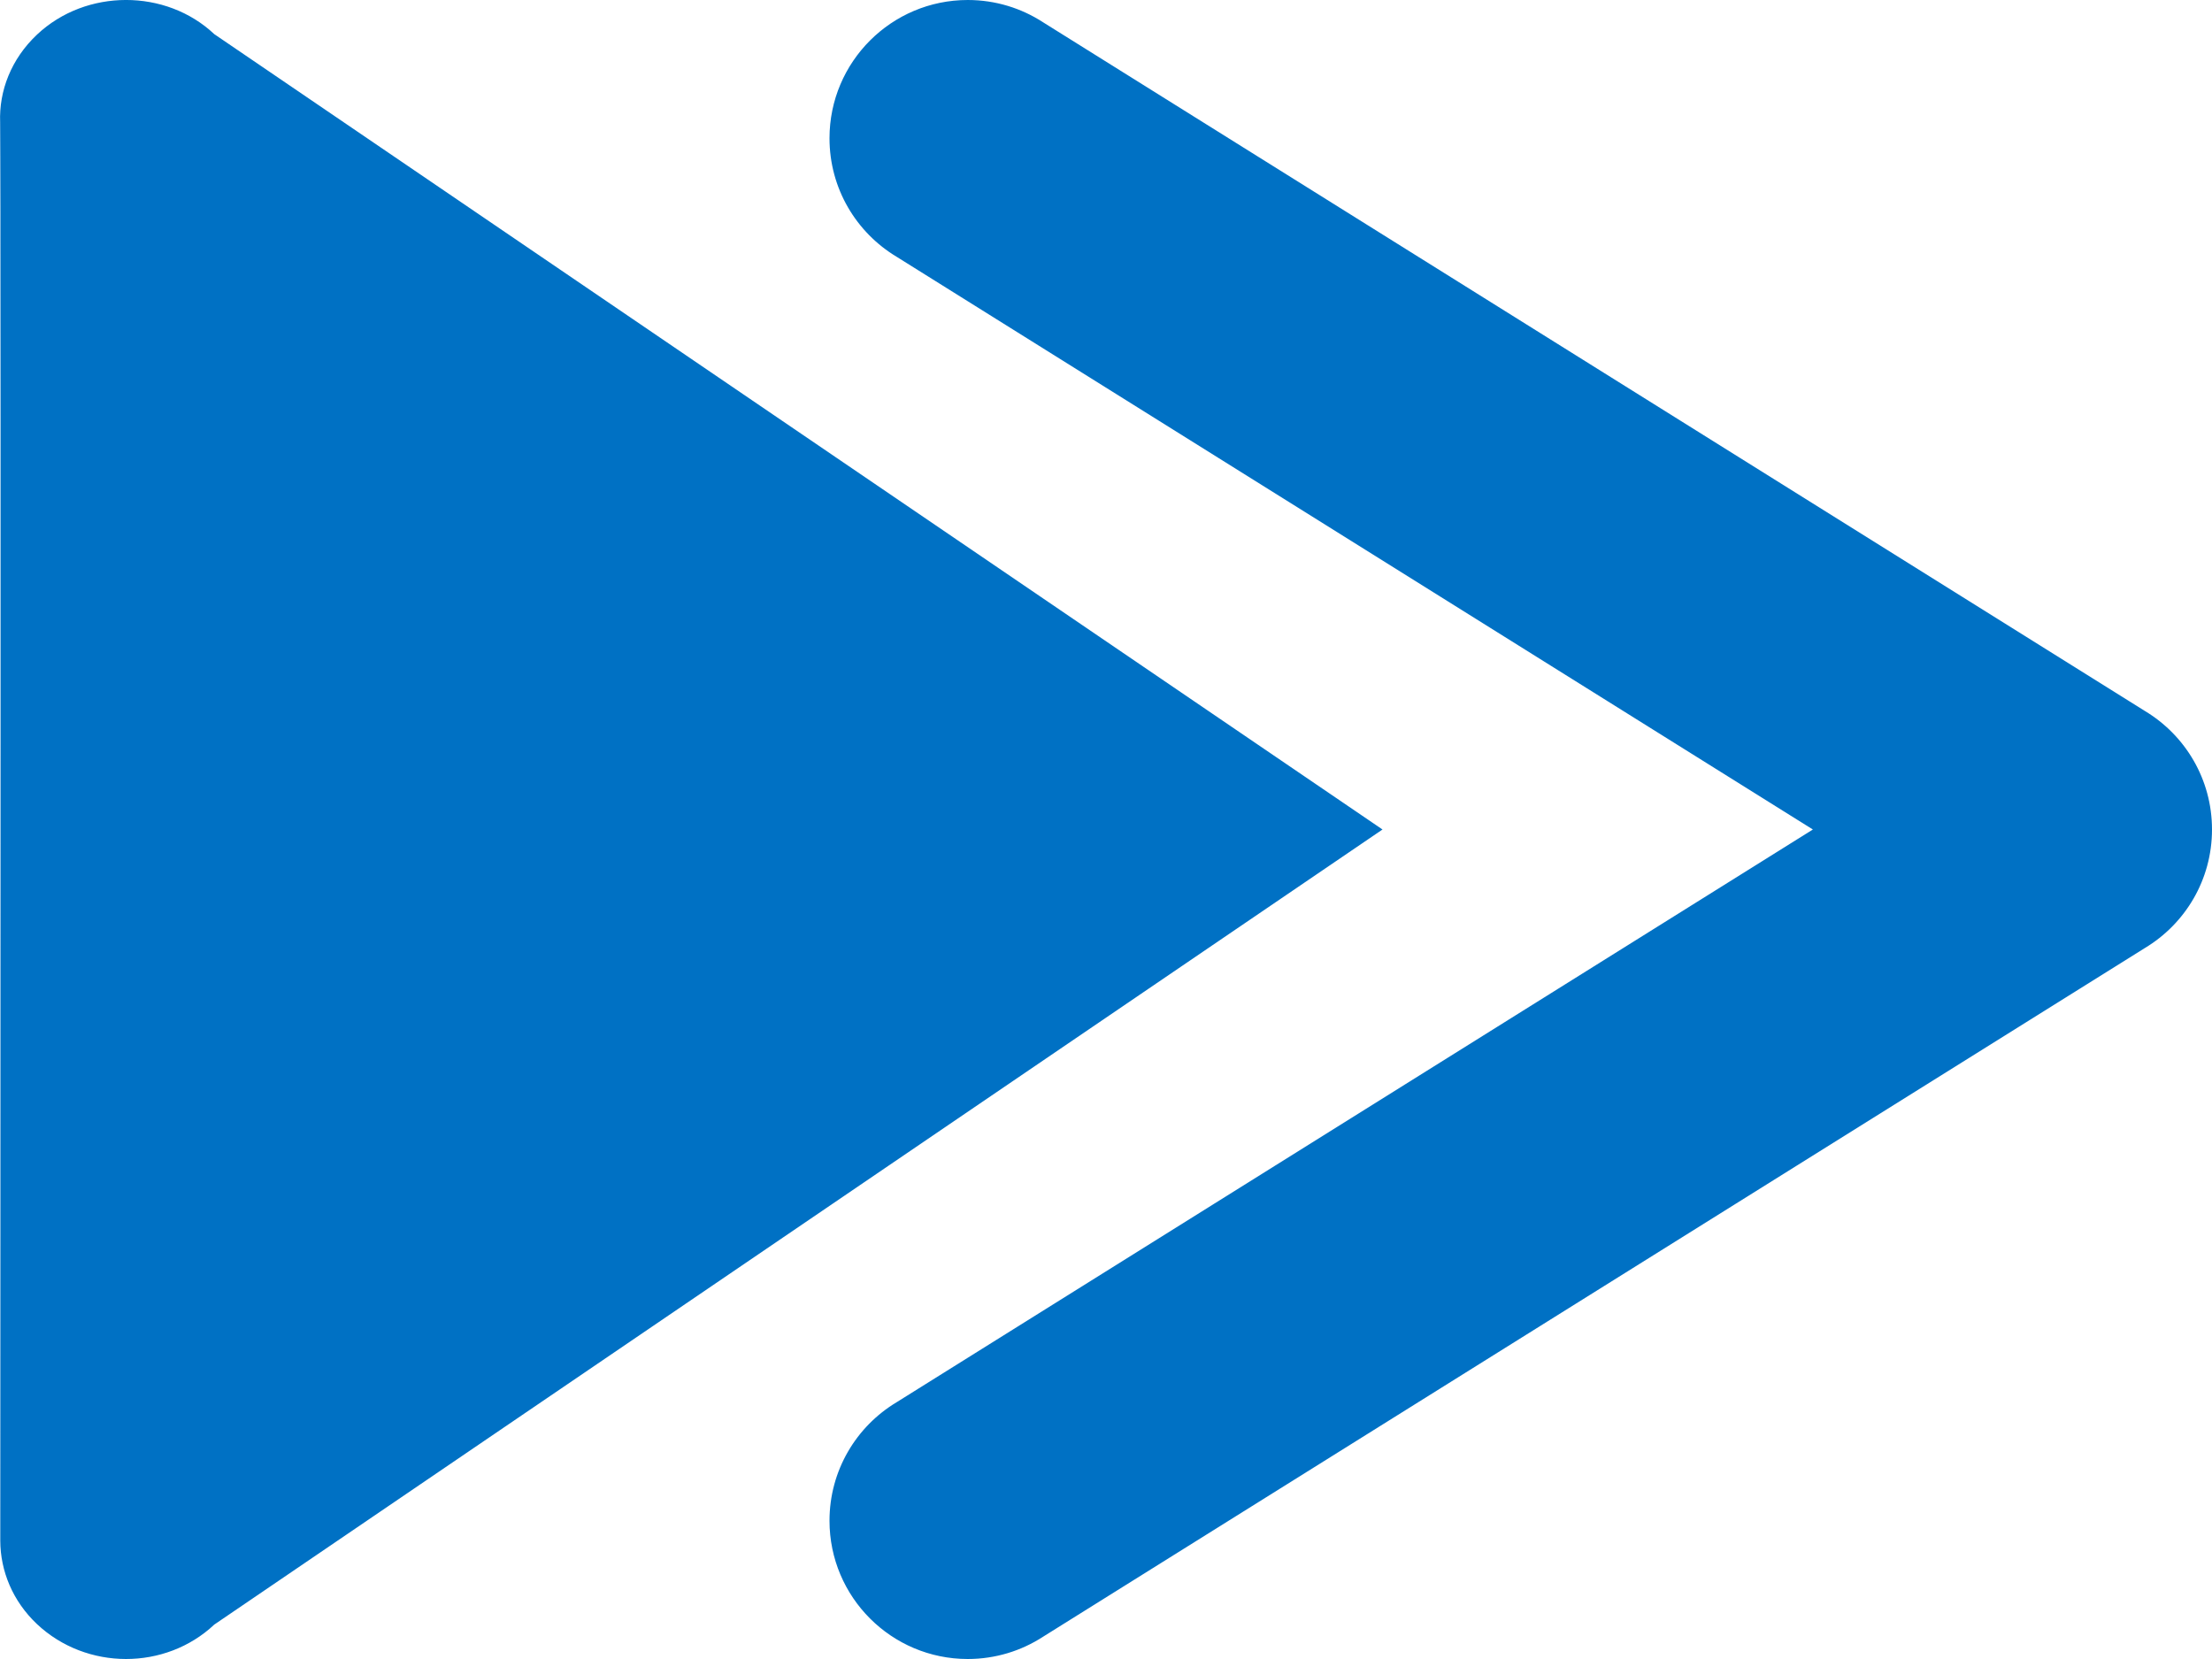 <?xml version="1.0" encoding="UTF-8"?>
<svg width="16px" height="12px" viewBox="0 0 16 12" version="1.1" xmlns="http://www.w3.org/2000/svg" xmlns:xlink="http://www.w3.org/1999/xlink">
    <title>Icon/Video/FastForward/Fill</title>
    <g id="Page-1" stroke="none" stroke-width="1" fill="none" fill-rule="evenodd">
        <g id="Icons" transform="translate(-299, -947)" fill="#0071C4">
            <g id="Icon/Video/FastForward/Fill" transform="translate(299, 947)">
                <path d="M7,0 C7.2,0 7.387,0.059 7.543,0.16 L15.515,5.143 C15.806,5.318 16,5.636 16,6 C16,6.364 15.806,6.682 15.515,6.857 L7.543,11.84 C7.387,11.941 7.2,12 7,12 C6.448,12 6,11.552 6,11 C6,10.636 6.194,10.318 6.485,10.143 L13.113,6 L6.485,1.857 C6.194,1.682 6,1.364 6,1 C6,0.448 6.448,0 7,0 Z M0.268,0.25 C0.623,-0.084 1.201,-0.082 1.55,0.247 L1.55,0.247 L10,6 L1.55,11.751 C1.197,12.083 0.626,12.084 0.268,11.748 C0.091,11.581 0.003,11.363 0.002,11.145 L0.002,11.145 L0.003,8.71 C0.003,8.619 0.003,8.527 0.003,8.434 L0.004,5.384 C0.004,5.28 0.004,5.177 0.004,5.074 L0.004,3.313 C0.004,3.222 0.004,3.133 0.004,3.046 L0.003,1.702 C0.003,1.642 0.003,1.585 0.003,1.531 L0.002,1.127 C0.002,0.987 0.001,0.903 0.001,0.885 C-0.008,0.657 0.081,0.426 0.268,0.25 Z"></path>
            </g>
        </g>
    </g>
</svg>